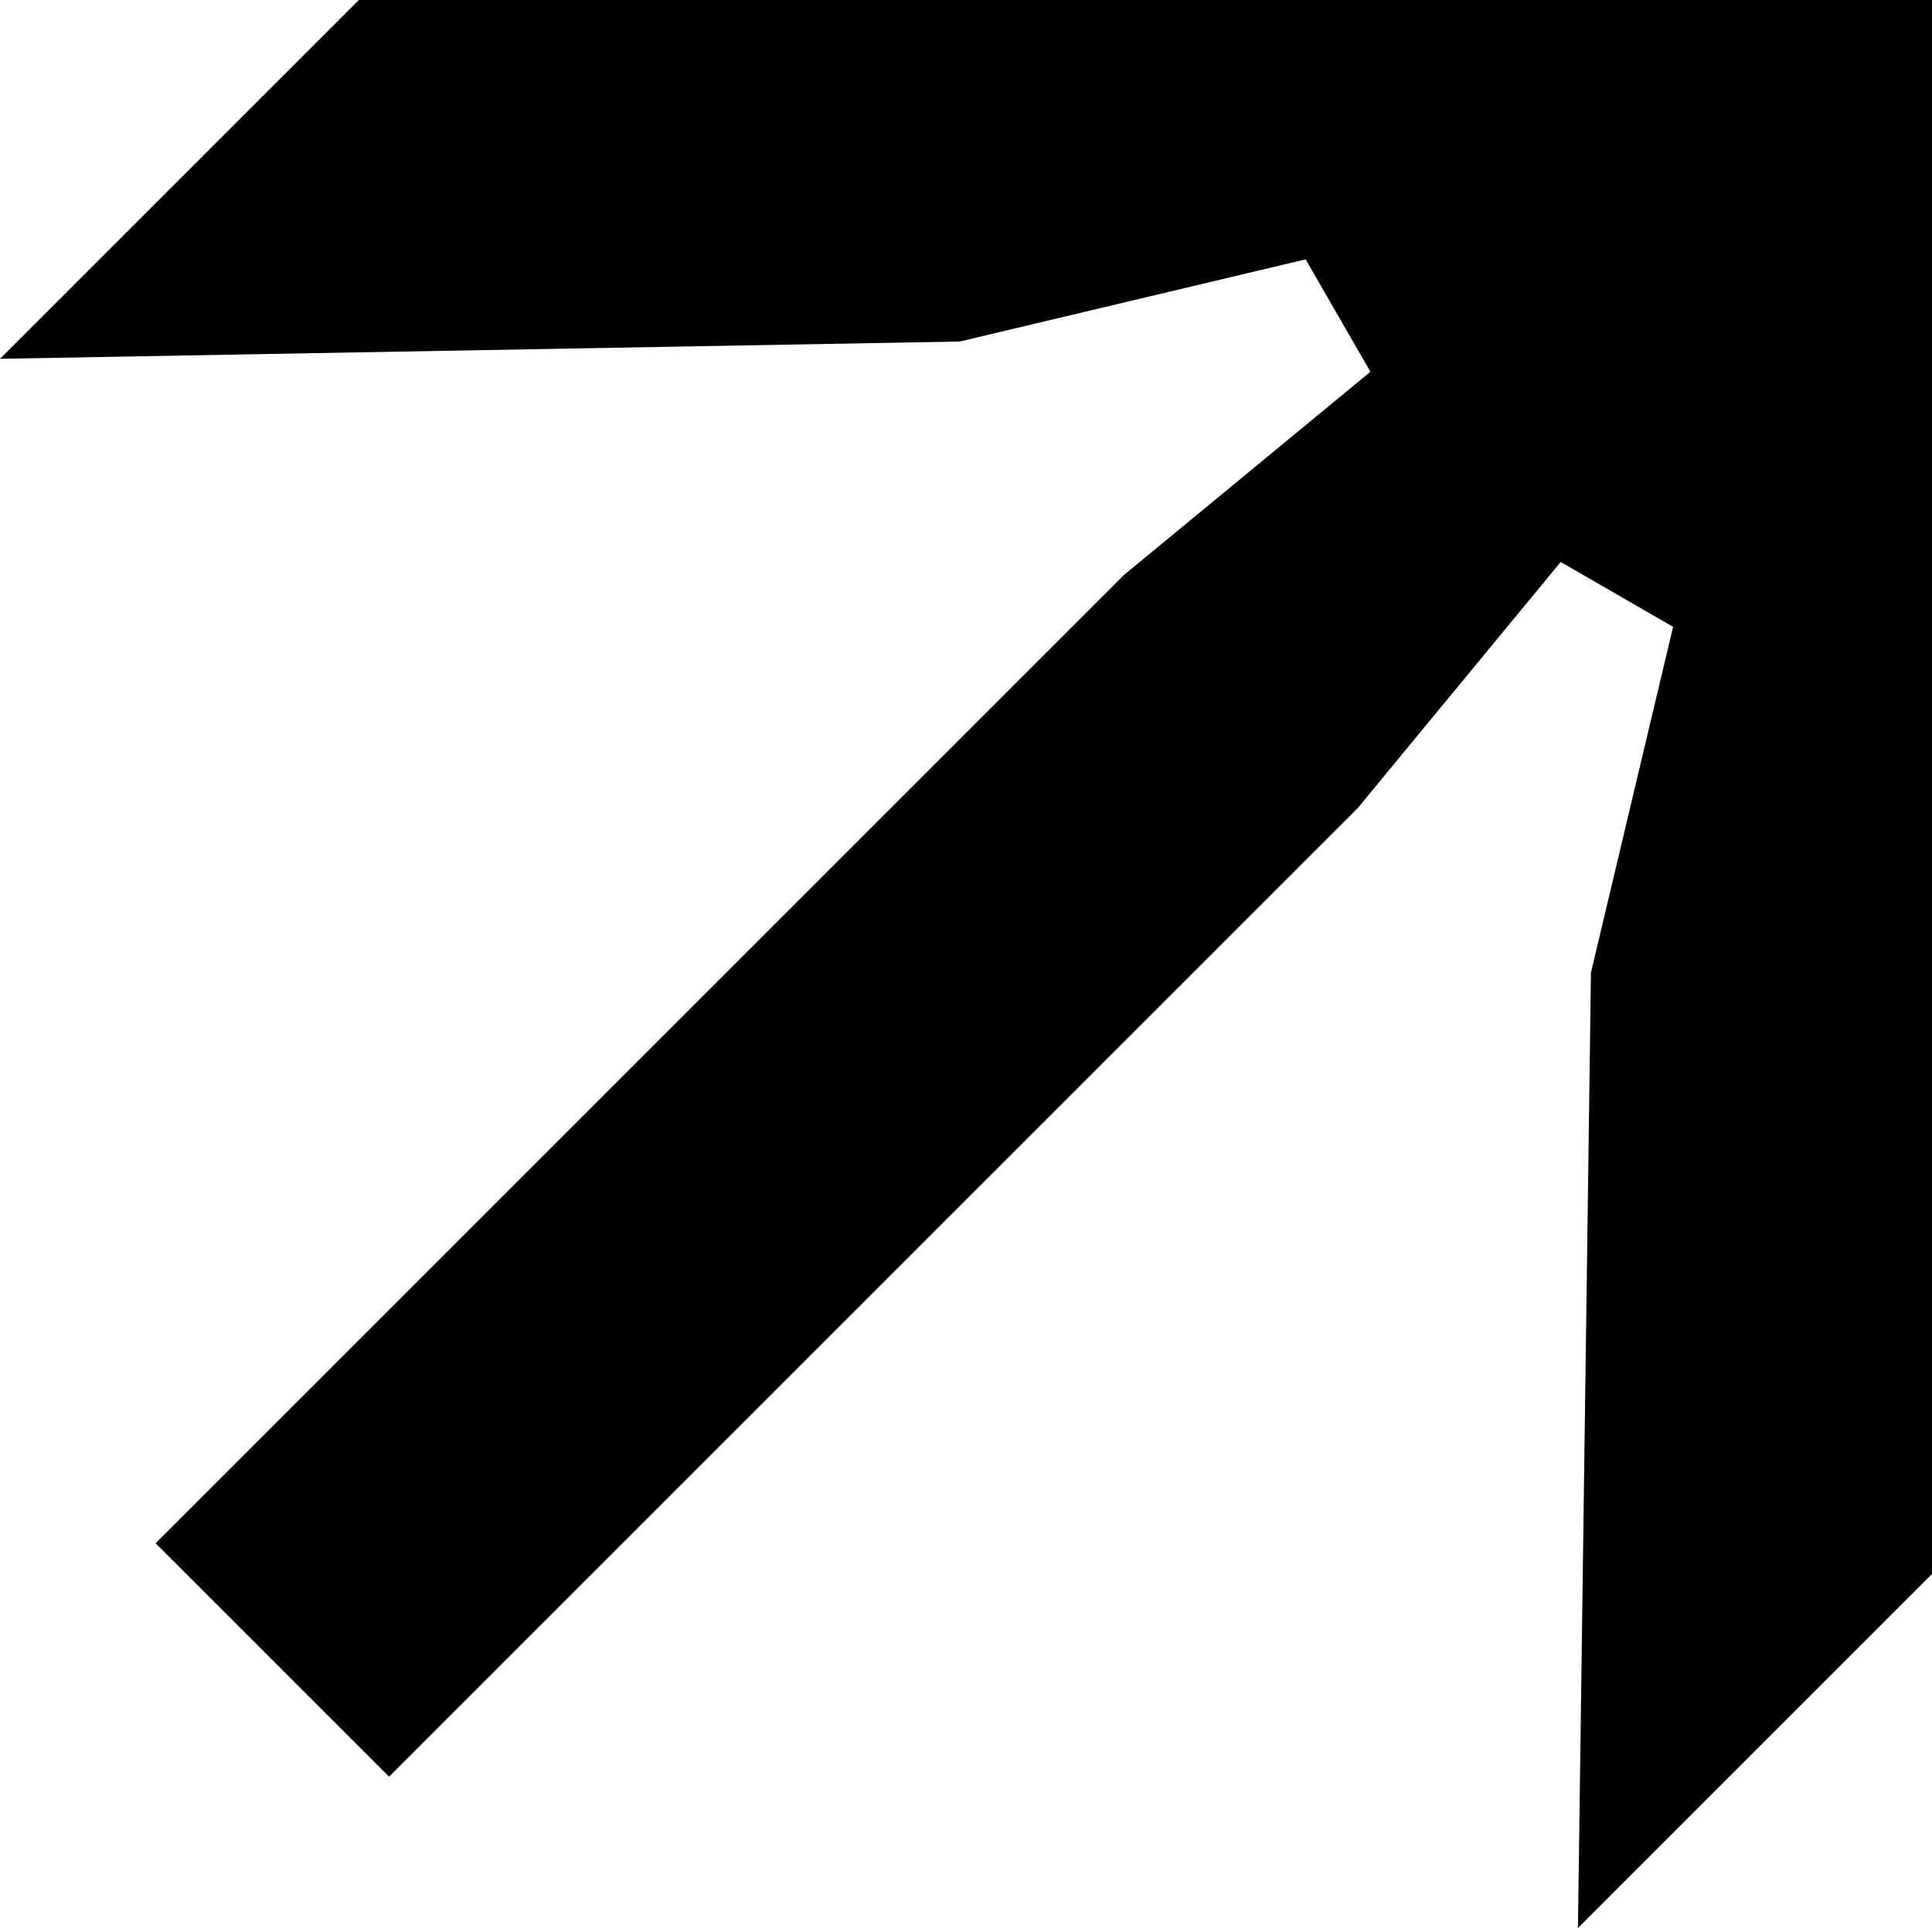 <svg width="100%" height="100%" viewBox="0 0 50.1 50"><path d="M50.112,0l0,40.807l-9.193,9.193l0.337,-24.776l2.13,-8.968l-2.915,-1.682l-5.269,6.39l-25.112,25.112l-6.054,-6.054l25.112,-25.112l6.39,-5.269l-1.681,-2.915l-8.969,2.131l-24.888,0.448l9.305,-9.305l40.807,0Z"/></svg>